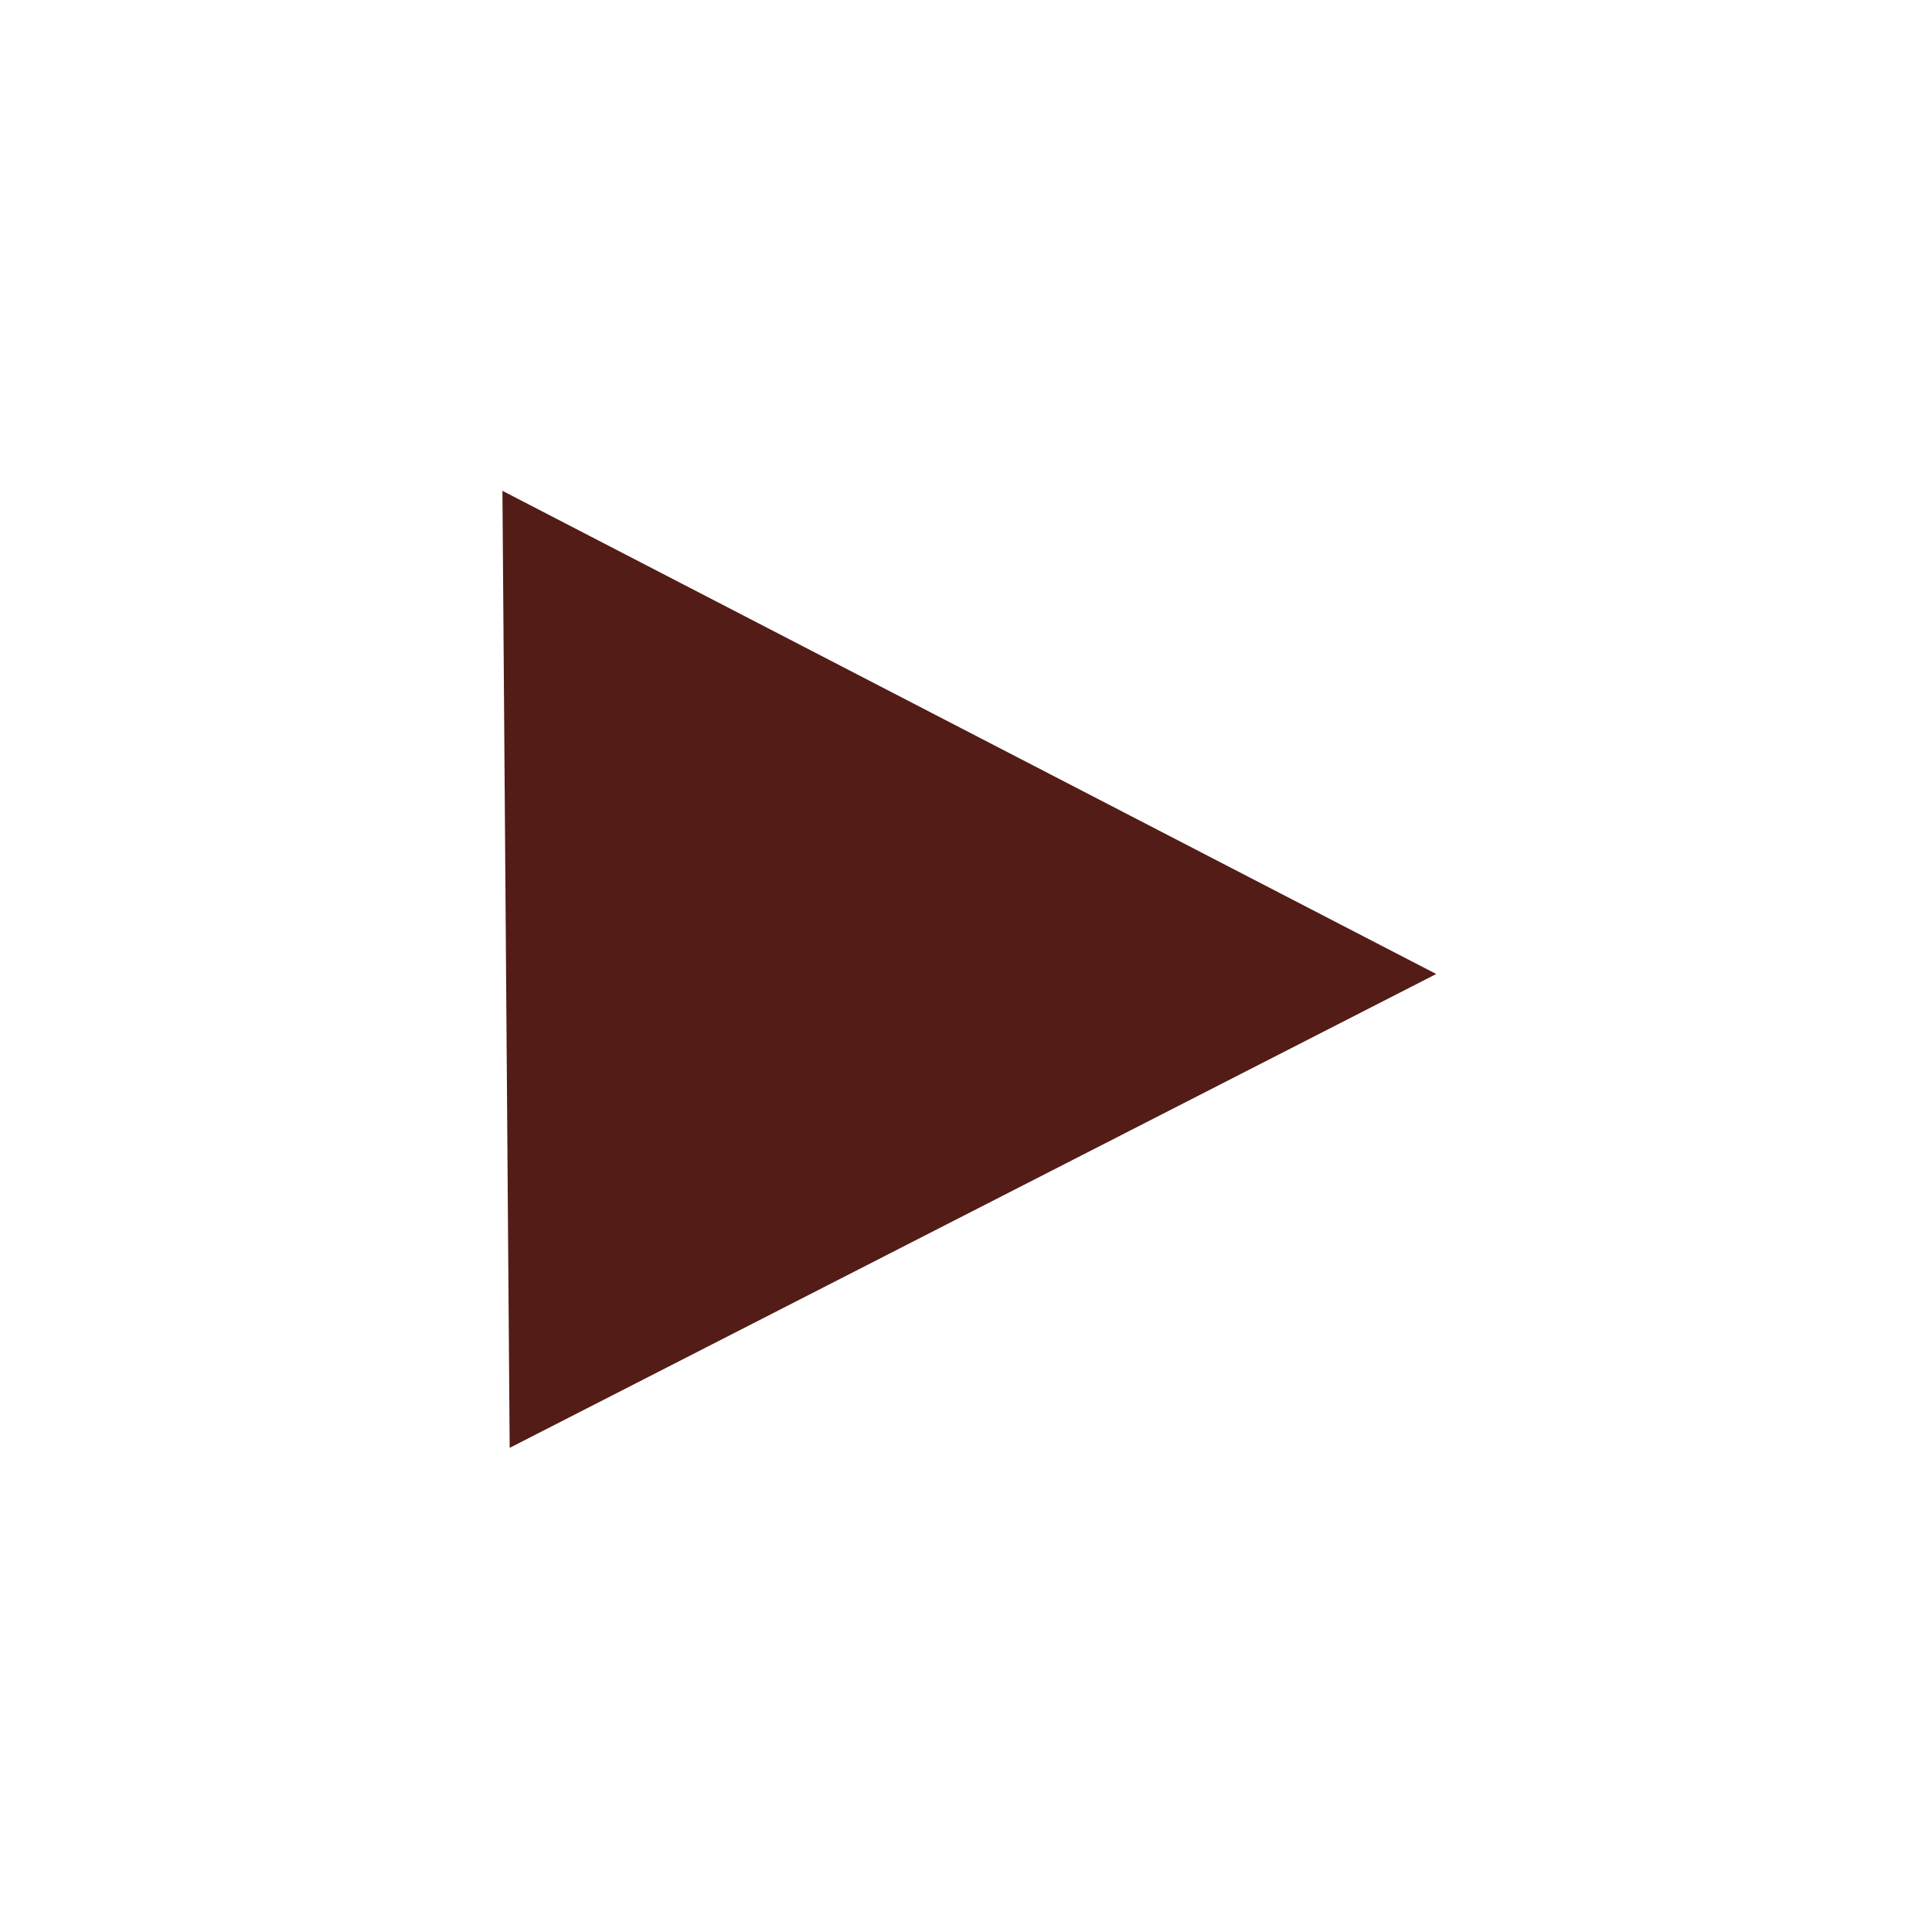 <svg:svg width="113" height="113" version="1.1" viewBox="0 0 113 113" shape-rendering="crispEdges" xml:space="preserve" sodipodi:docname="Symbols_4_new2.svg" inkscape:version="1.1.2 (b8e25be833, 2022-02-05)" xmlns:inkscape="http://www.inkscape.org/namespaces/inkscape" xmlns:sodipodi="http://sodipodi.sourceforge.net/DTD/sodipodi-0.dtd" xmlns:svg="http://www.w3.org/2000/svg"><script/><script/><script/><script/><svg:defs/><sodipodi:namedview pagecolor="#ffffff" bordercolor="#666666" borderopacity="1" inkscape:pageshadow="2" inkscape:pageopacity="0" inkscape:pagecheckerboard="0" showgrid="false" inkscape:zoom="5.139" inkscape:cx="42.619" inkscape:cy="60.329" inkscape:window-width="1920" inkscape:window-height="1052" inkscape:window-x="1920" inkscape:window-y="0" inkscape:window-maximized="1" inkscape:current-layer="svg12"/><svg:path style="fill:#531c16;fill-opacity:1;stroke:#531c16;stroke-width:1px;stroke-linecap:butt;stroke-linejoin:miter;stroke-opacity:1" d="M 29.893,29.532 82.911,56.966 30.304,83.869 Z" shape-rendering="geometricPrecision"/></svg:svg>